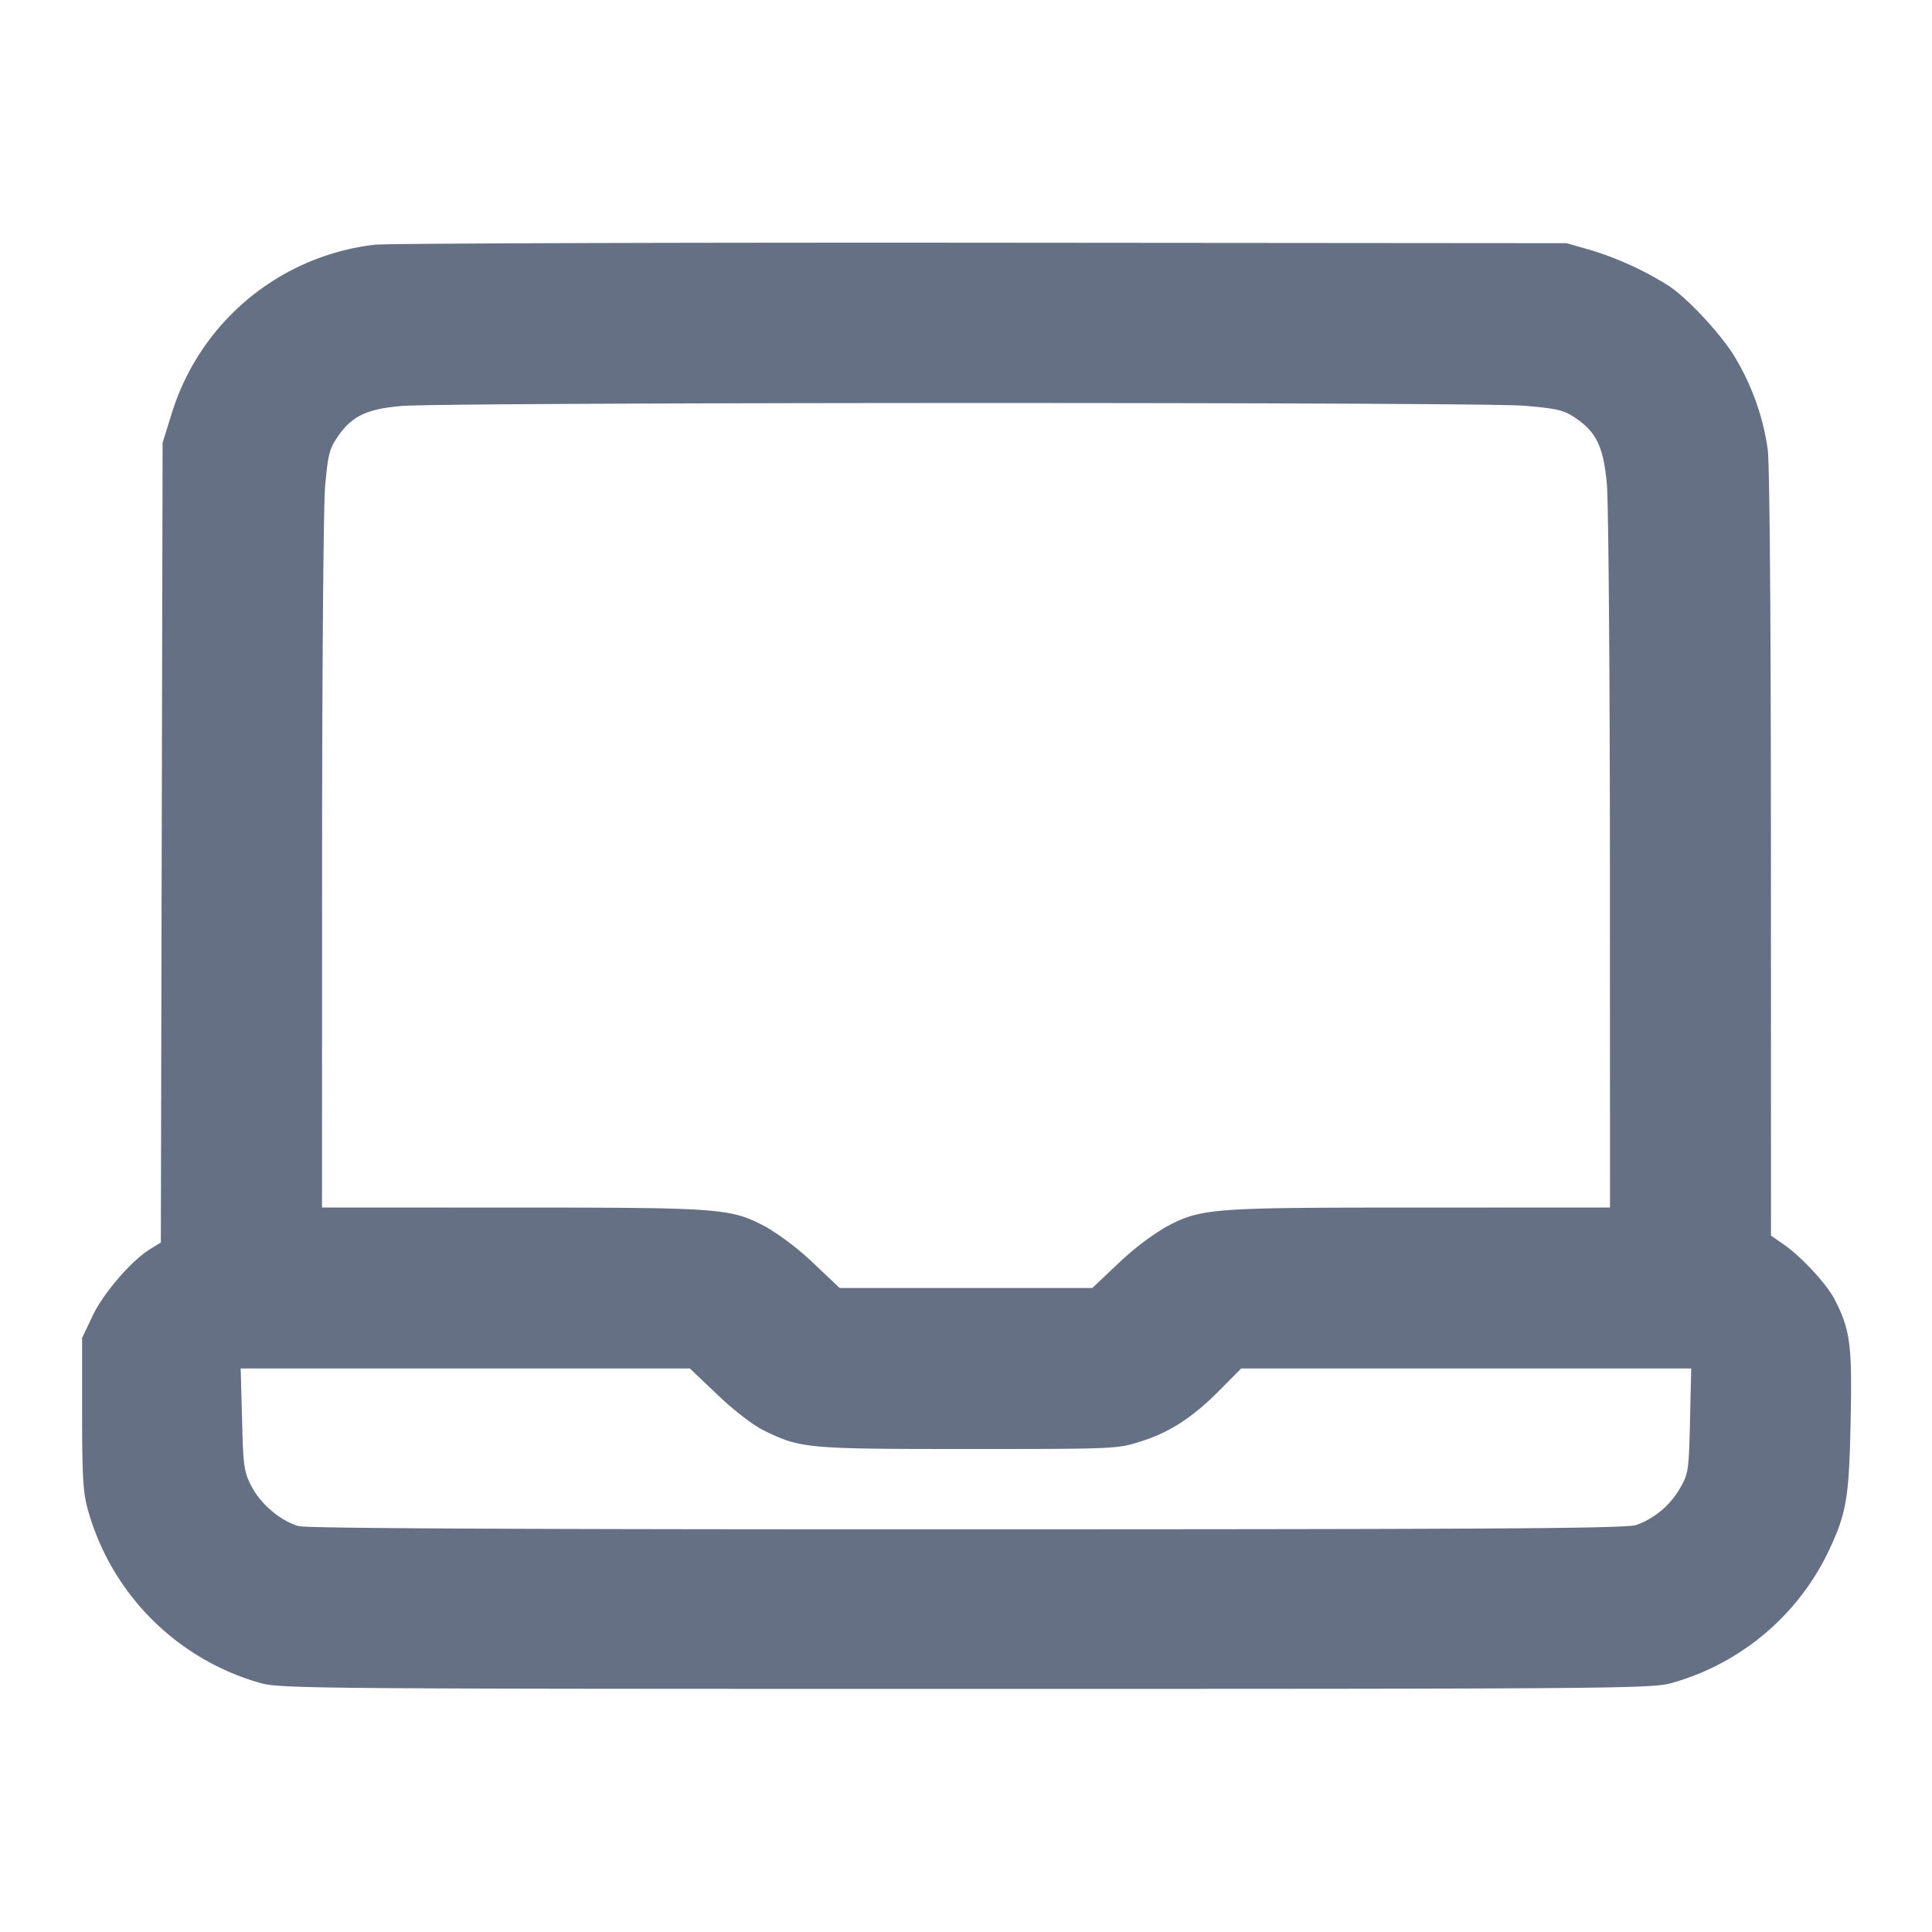 <svg width="24" height="24" fill="none" xmlns="http://www.w3.org/2000/svg"><path d="M4.656 3.04a3.002 3.002 0 0 0-2.524 2.1l-.112.36-.011 4.967-.011 4.968-.132.081c-.236.146-.583.549-.717.832l-.129.272v.94c0 .788.012.982.073 1.2a3.102 3.102 0 0 0 2.148 2.149c.245.067.723.071 8.759.071s8.514-.004 8.759-.071a3.084 3.084 0 0 0 1.941-1.608c.239-.5.269-.672.289-1.648.02-.946-.004-1.131-.197-1.509-.097-.19-.415-.534-.634-.685l-.158-.11-.001-4.744c0-2.936-.016-4.852-.04-5.025a3.056 3.056 0 0 0-.436-1.19c-.189-.287-.56-.681-.786-.835a4.029 4.029 0 0 0-.972-.447l-.305-.087-7.26-.006c-3.993-.003-7.388.009-7.544.025m14.274 2c.401.033.494.055.627.143.273.18.361.363.404.829.02.224.037 2.339.038 4.698L20 15l-2.37.001c-2.62 0-2.71.007-3.158.247a3.41 3.41 0 0 0-.575.442l-.328.31h-3.138l-.328-.31a3.41 3.41 0 0 0-.575-.442c-.448-.24-.538-.247-3.158-.247L4 15l.001-4.25c0-2.338.017-4.451.037-4.697.032-.38.053-.472.143-.607.181-.274.367-.366.812-.403.57-.047 13.371-.05 13.937-.003M8.917 17.33c.203.194.44.375.572.44.459.224.527.23 2.538.23 1.83 0 1.853-.001 2.145-.094.363-.115.648-.301.987-.644l.259-.262H21.009l-.015.651c-.015.624-.021.659-.126.839a1.035 1.035 0 0 1-.538.453c-.123.044-1.597.054-8.31.055-5.503.001-8.209-.012-8.309-.04-.222-.061-.474-.274-.587-.495-.093-.18-.103-.248-.117-.829L2.99 17h5.58l.347.33" fill="#667085" fill-rule="evenodd"/></svg>